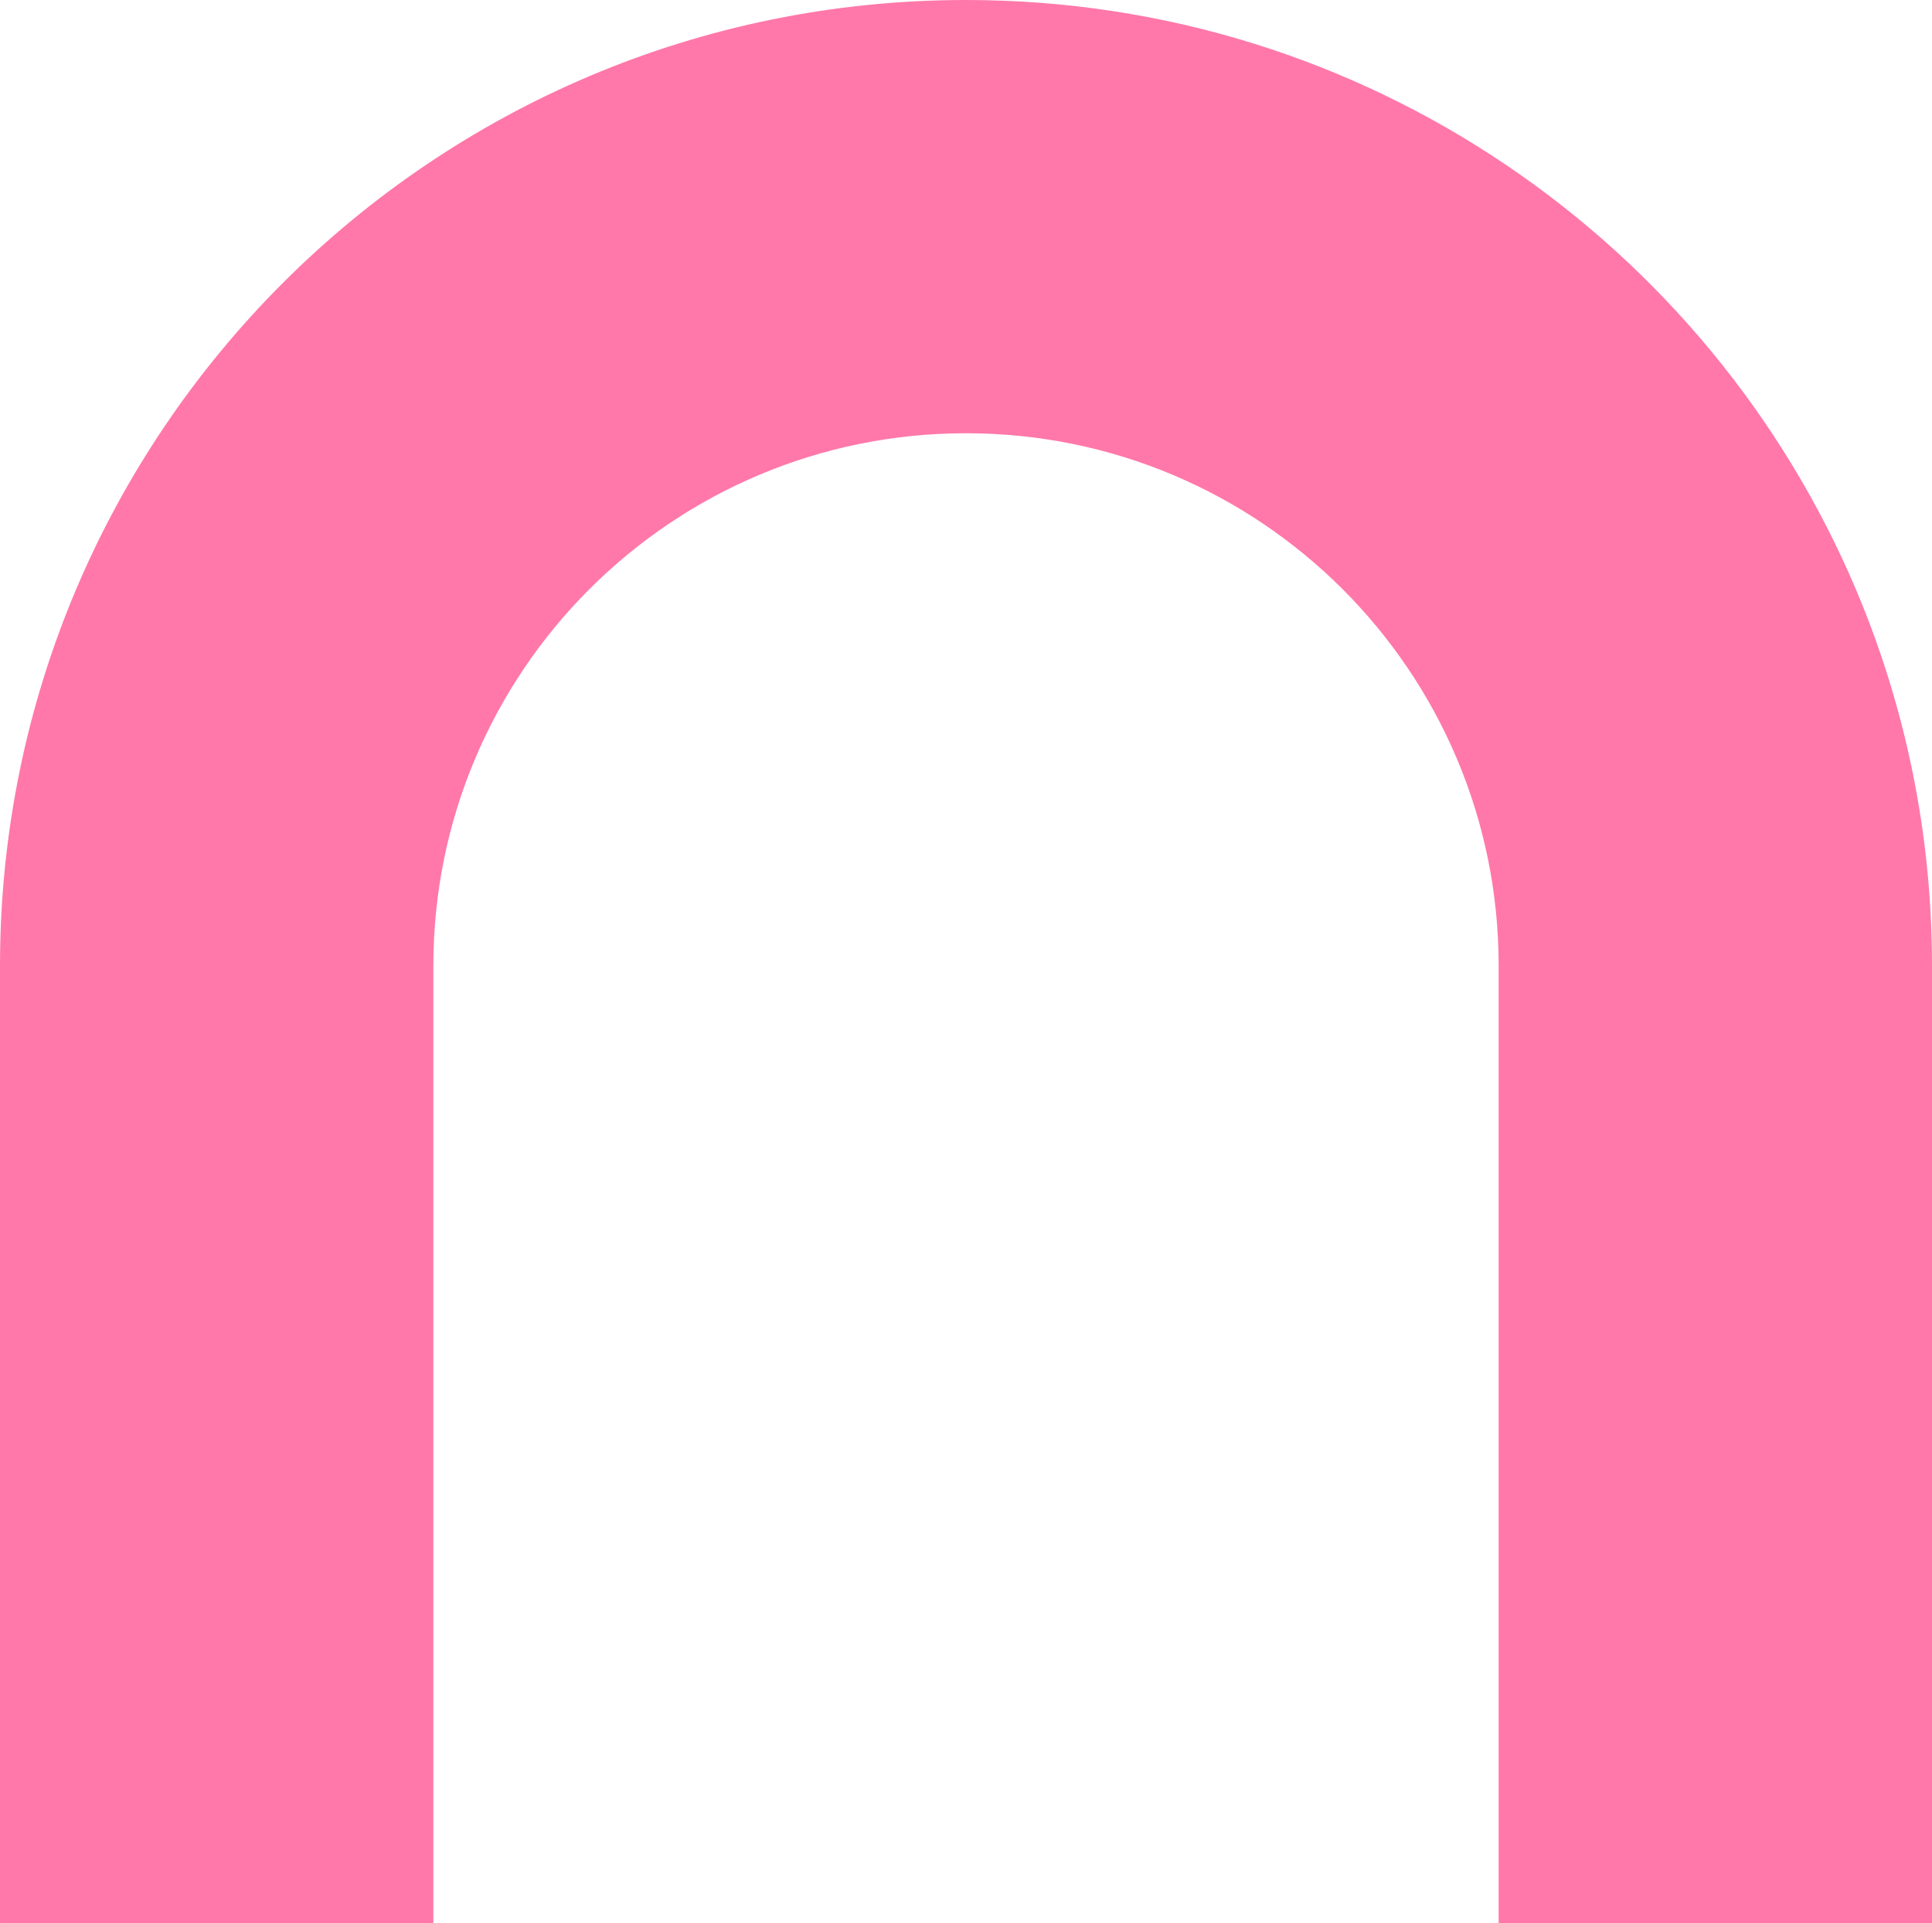 <?xml version="1.0" encoding="UTF-8"?>
<svg id="b" data-name="Layer 2" xmlns="http://www.w3.org/2000/svg" width="887.855" height="884.008" viewBox="0 0 887.855 884.008">
  <g id="c" data-name="Layer 22">
    <path d="m887.855,443.927v440.081h-199.144v-440.081c0-67.595-27.401-128.788-71.696-173.088-44.294-44.294-105.493-71.689-173.088-71.689-135.184,0-244.778,109.588-244.778,244.778v440.081H.006v-440.081h-.006C0,198.753,198.753,0,443.927,0c183.883,0,341.648,111.796,409.044,271.131,22.463,53.11,34.883,111.505,34.883,172.797Z" fill="#ff78a9"/>
  </g>
</svg>